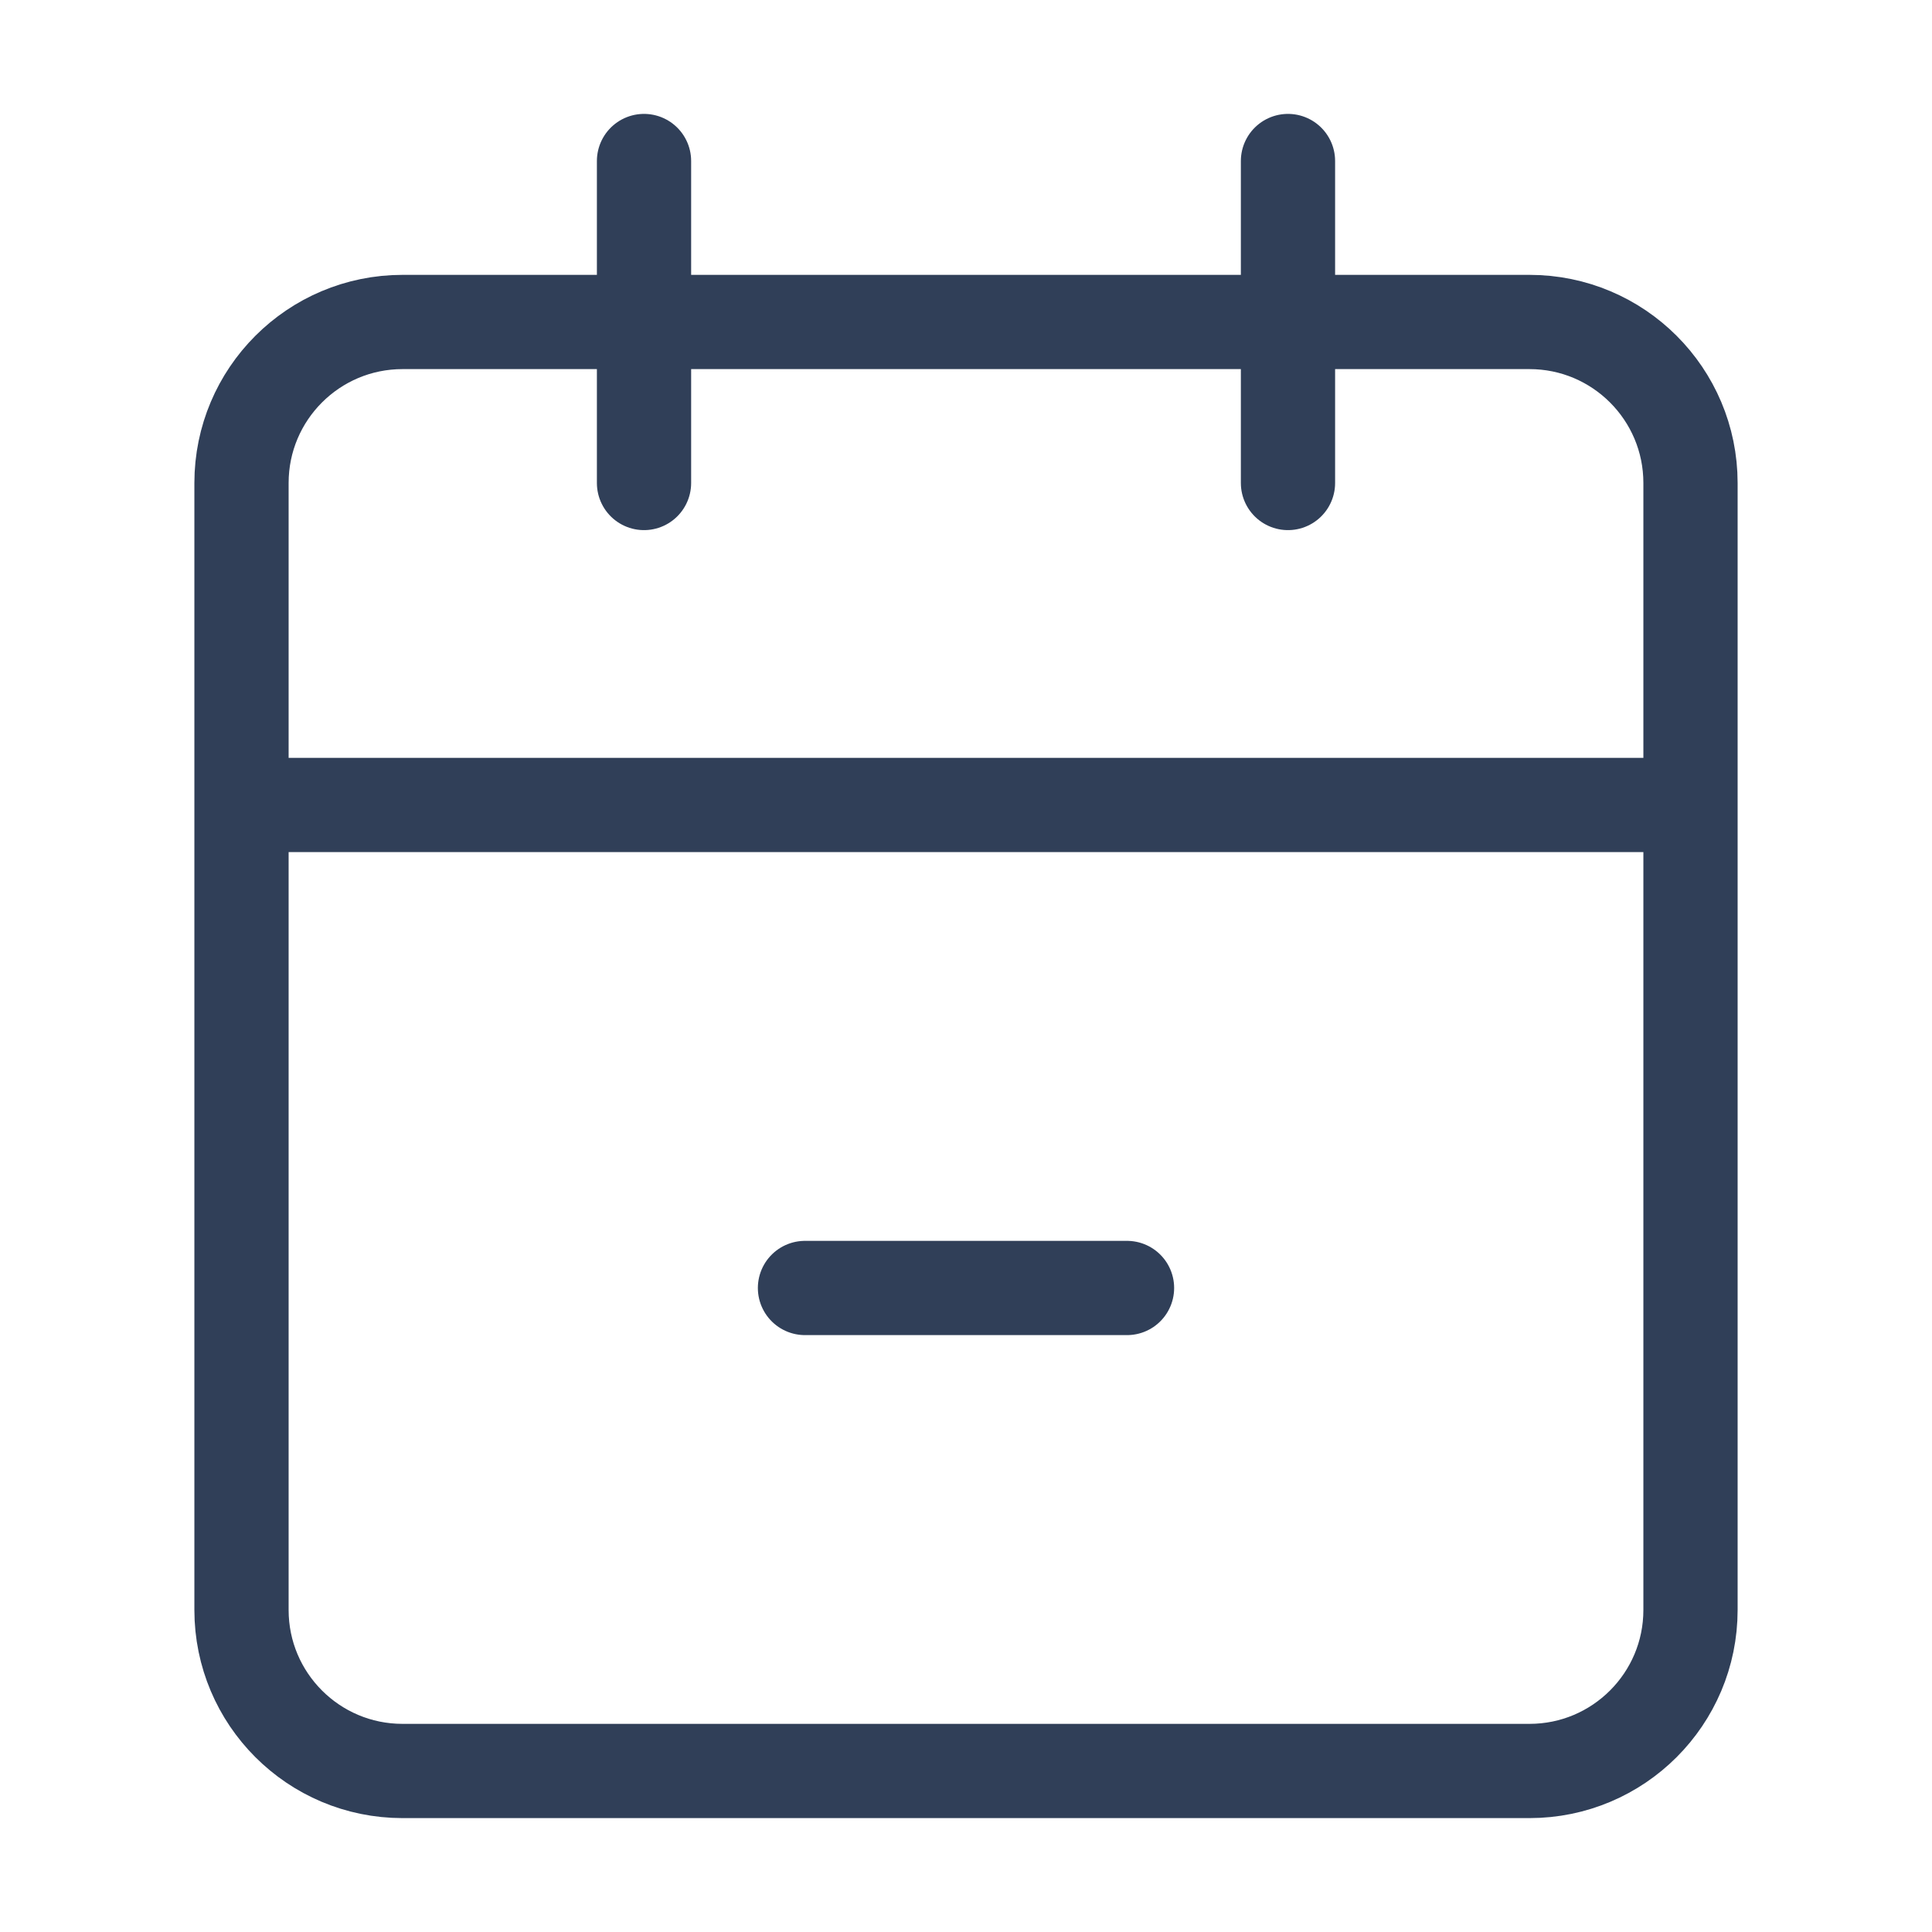 <svg width="41" height="41" viewBox="0 0 41 41" fill="none" xmlns="http://www.w3.org/2000/svg">
<path d="M13.667 3.417V10.25M27.333 3.417V10.25M5.125 17.083H35.875M17.083 27.333H23.917M8.542 6.833H32.458C34.345 6.833 35.875 8.363 35.875 10.25V34.166C35.875 36.053 34.345 37.583 32.458 37.583H8.542C6.655 37.583 5.125 36.053 5.125 34.166V10.25C5.125 8.363 6.655 6.833 8.542 6.833Z" stroke="#303F58" stroke-width="2" stroke-linecap="round" stroke-linejoin="round"/>
</svg>
